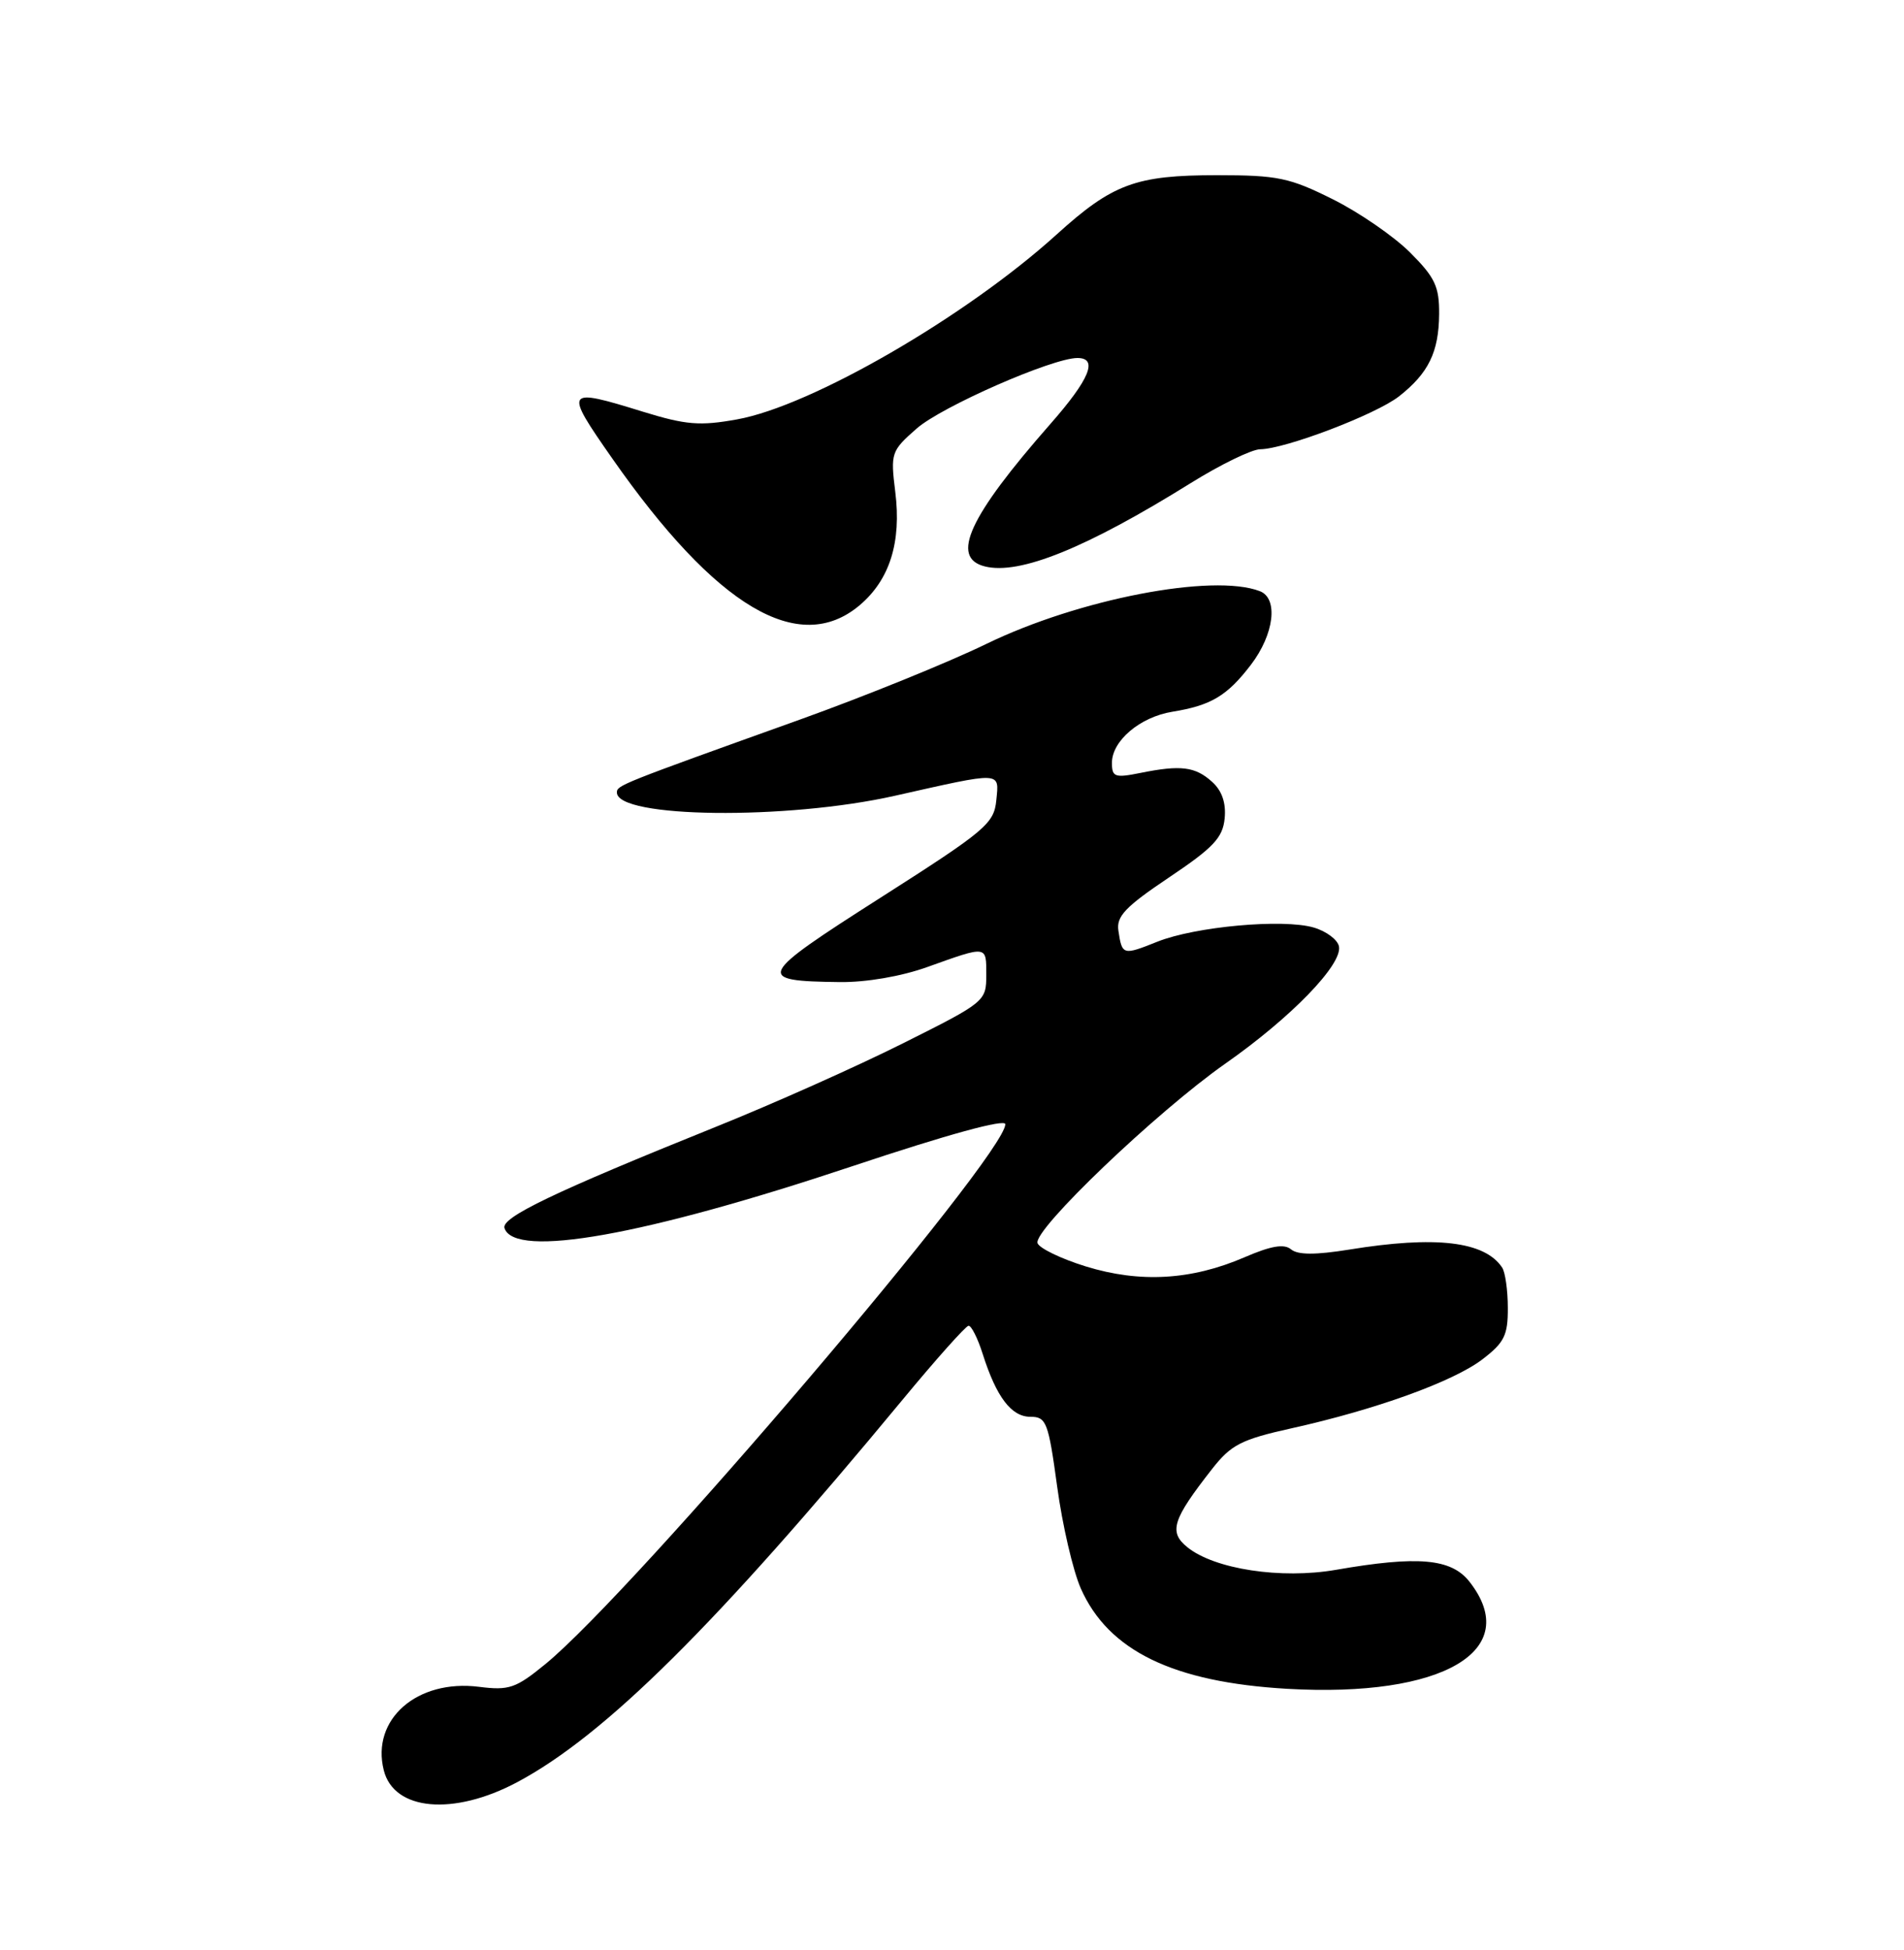 <?xml version="1.0" encoding="UTF-8" standalone="no"?>
<!DOCTYPE svg PUBLIC "-//W3C//DTD SVG 1.1//EN" "http://www.w3.org/Graphics/SVG/1.1/DTD/svg11.dtd" >
<svg xmlns="http://www.w3.org/2000/svg" xmlns:xlink="http://www.w3.org/1999/xlink" version="1.1" viewBox="0 0 250 256">
 <g >
 <path fill="currentColor"
d=" M 67.91 233.97 C 79.44 227.82 94.01 213.37 118.50 183.77 C 122.90 178.45 126.80 174.08 127.17 174.05 C 127.54 174.02 128.38 175.69 129.03 177.75 C 130.83 183.41 132.79 186.00 135.30 186.00 C 137.39 186.00 137.65 186.69 138.81 195.17 C 139.49 200.21 140.89 206.22 141.91 208.53 C 145.53 216.71 154.02 220.84 169.00 221.71 C 189.48 222.89 200.04 216.68 192.93 207.63 C 190.54 204.60 186.16 204.22 175.42 206.09 C 168.21 207.34 159.47 206.01 155.90 203.12 C 153.43 201.12 153.94 199.50 159.15 192.85 C 161.65 189.66 162.97 188.98 169.58 187.51 C 180.66 185.05 190.81 181.38 194.64 178.46 C 197.52 176.26 198.00 175.30 197.98 171.70 C 197.98 169.39 197.64 167.00 197.23 166.40 C 194.94 162.96 188.50 162.20 177.15 164.05 C 172.72 164.76 170.41 164.76 169.52 164.02 C 168.61 163.26 166.89 163.55 163.38 165.07 C 156.42 168.07 149.67 168.45 142.57 166.26 C 139.31 165.25 136.46 163.87 136.23 163.20 C 135.65 161.46 151.89 145.94 160.91 139.62 C 169.53 133.58 176.27 126.63 175.81 124.25 C 175.64 123.37 174.15 122.25 172.50 121.77 C 168.46 120.59 156.95 121.64 151.96 123.63 C 147.44 125.44 147.33 125.41 146.85 122.19 C 146.56 120.30 147.75 119.05 153.50 115.19 C 159.32 111.29 160.55 109.98 160.80 107.45 C 161.00 105.42 160.45 103.81 159.16 102.65 C 156.95 100.64 155.04 100.40 149.75 101.47 C 146.38 102.15 146.00 102.01 146.00 100.15 C 146.00 97.25 149.69 94.13 153.93 93.44 C 159.03 92.61 161.13 91.35 164.25 87.27 C 167.30 83.28 167.88 78.55 165.42 77.61 C 159.25 75.24 141.60 78.65 129.50 84.54 C 124.55 86.95 113.53 91.42 105.00 94.48 C 81.38 102.95 81.00 103.10 81.00 104.04 C 81.00 107.41 103.29 107.67 117.50 104.47 C 131.69 101.28 131.19 101.25 130.82 105.04 C 130.52 108.13 129.46 109.02 115.60 117.86 C 99.34 128.23 99.07 128.79 110.27 128.93 C 113.73 128.97 118.35 128.18 121.77 126.95 C 129.69 124.12 129.50 124.09 129.50 128.00 C 129.50 131.45 129.36 131.57 118.50 137.00 C 112.45 140.03 101.42 144.95 94.00 147.93 C 72.77 156.48 65.78 159.83 66.24 161.23 C 67.56 165.25 84.63 162.21 111.98 153.08 C 124.39 148.94 132.00 146.85 132.00 147.59 C 132.00 151.70 83.24 208.93 71.63 218.45 C 67.73 221.64 66.85 221.95 62.90 221.45 C 54.76 220.42 48.71 225.72 50.39 232.40 C 51.72 237.73 59.55 238.42 67.91 233.97 Z  M 112.86 79.47 C 116.82 76.13 118.38 71.18 117.55 64.57 C 116.92 59.47 117.01 59.20 120.36 56.26 C 123.65 53.37 138.18 47.00 141.47 47.00 C 144.23 47.00 143.08 49.79 137.89 55.69 C 127.21 67.85 124.74 73.22 129.31 74.36 C 133.86 75.51 142.63 71.96 156.33 63.43 C 160.25 60.99 164.36 58.99 165.47 58.98 C 168.77 58.94 180.66 54.41 183.70 52.03 C 187.57 48.99 188.92 46.22 188.96 41.25 C 188.99 37.63 188.43 36.43 185.16 33.16 C 183.04 31.04 178.47 27.89 175.00 26.16 C 169.33 23.33 167.76 23.00 159.81 23.00 C 149.13 23.00 146.09 24.12 138.71 30.81 C 126.81 41.58 106.54 53.31 96.77 55.06 C 91.89 55.94 90.07 55.79 84.42 54.05 C 74.14 50.87 74.01 51.06 80.40 60.20 C 94.04 79.71 104.90 86.16 112.86 79.47 Z "/>
</g>
</svg>